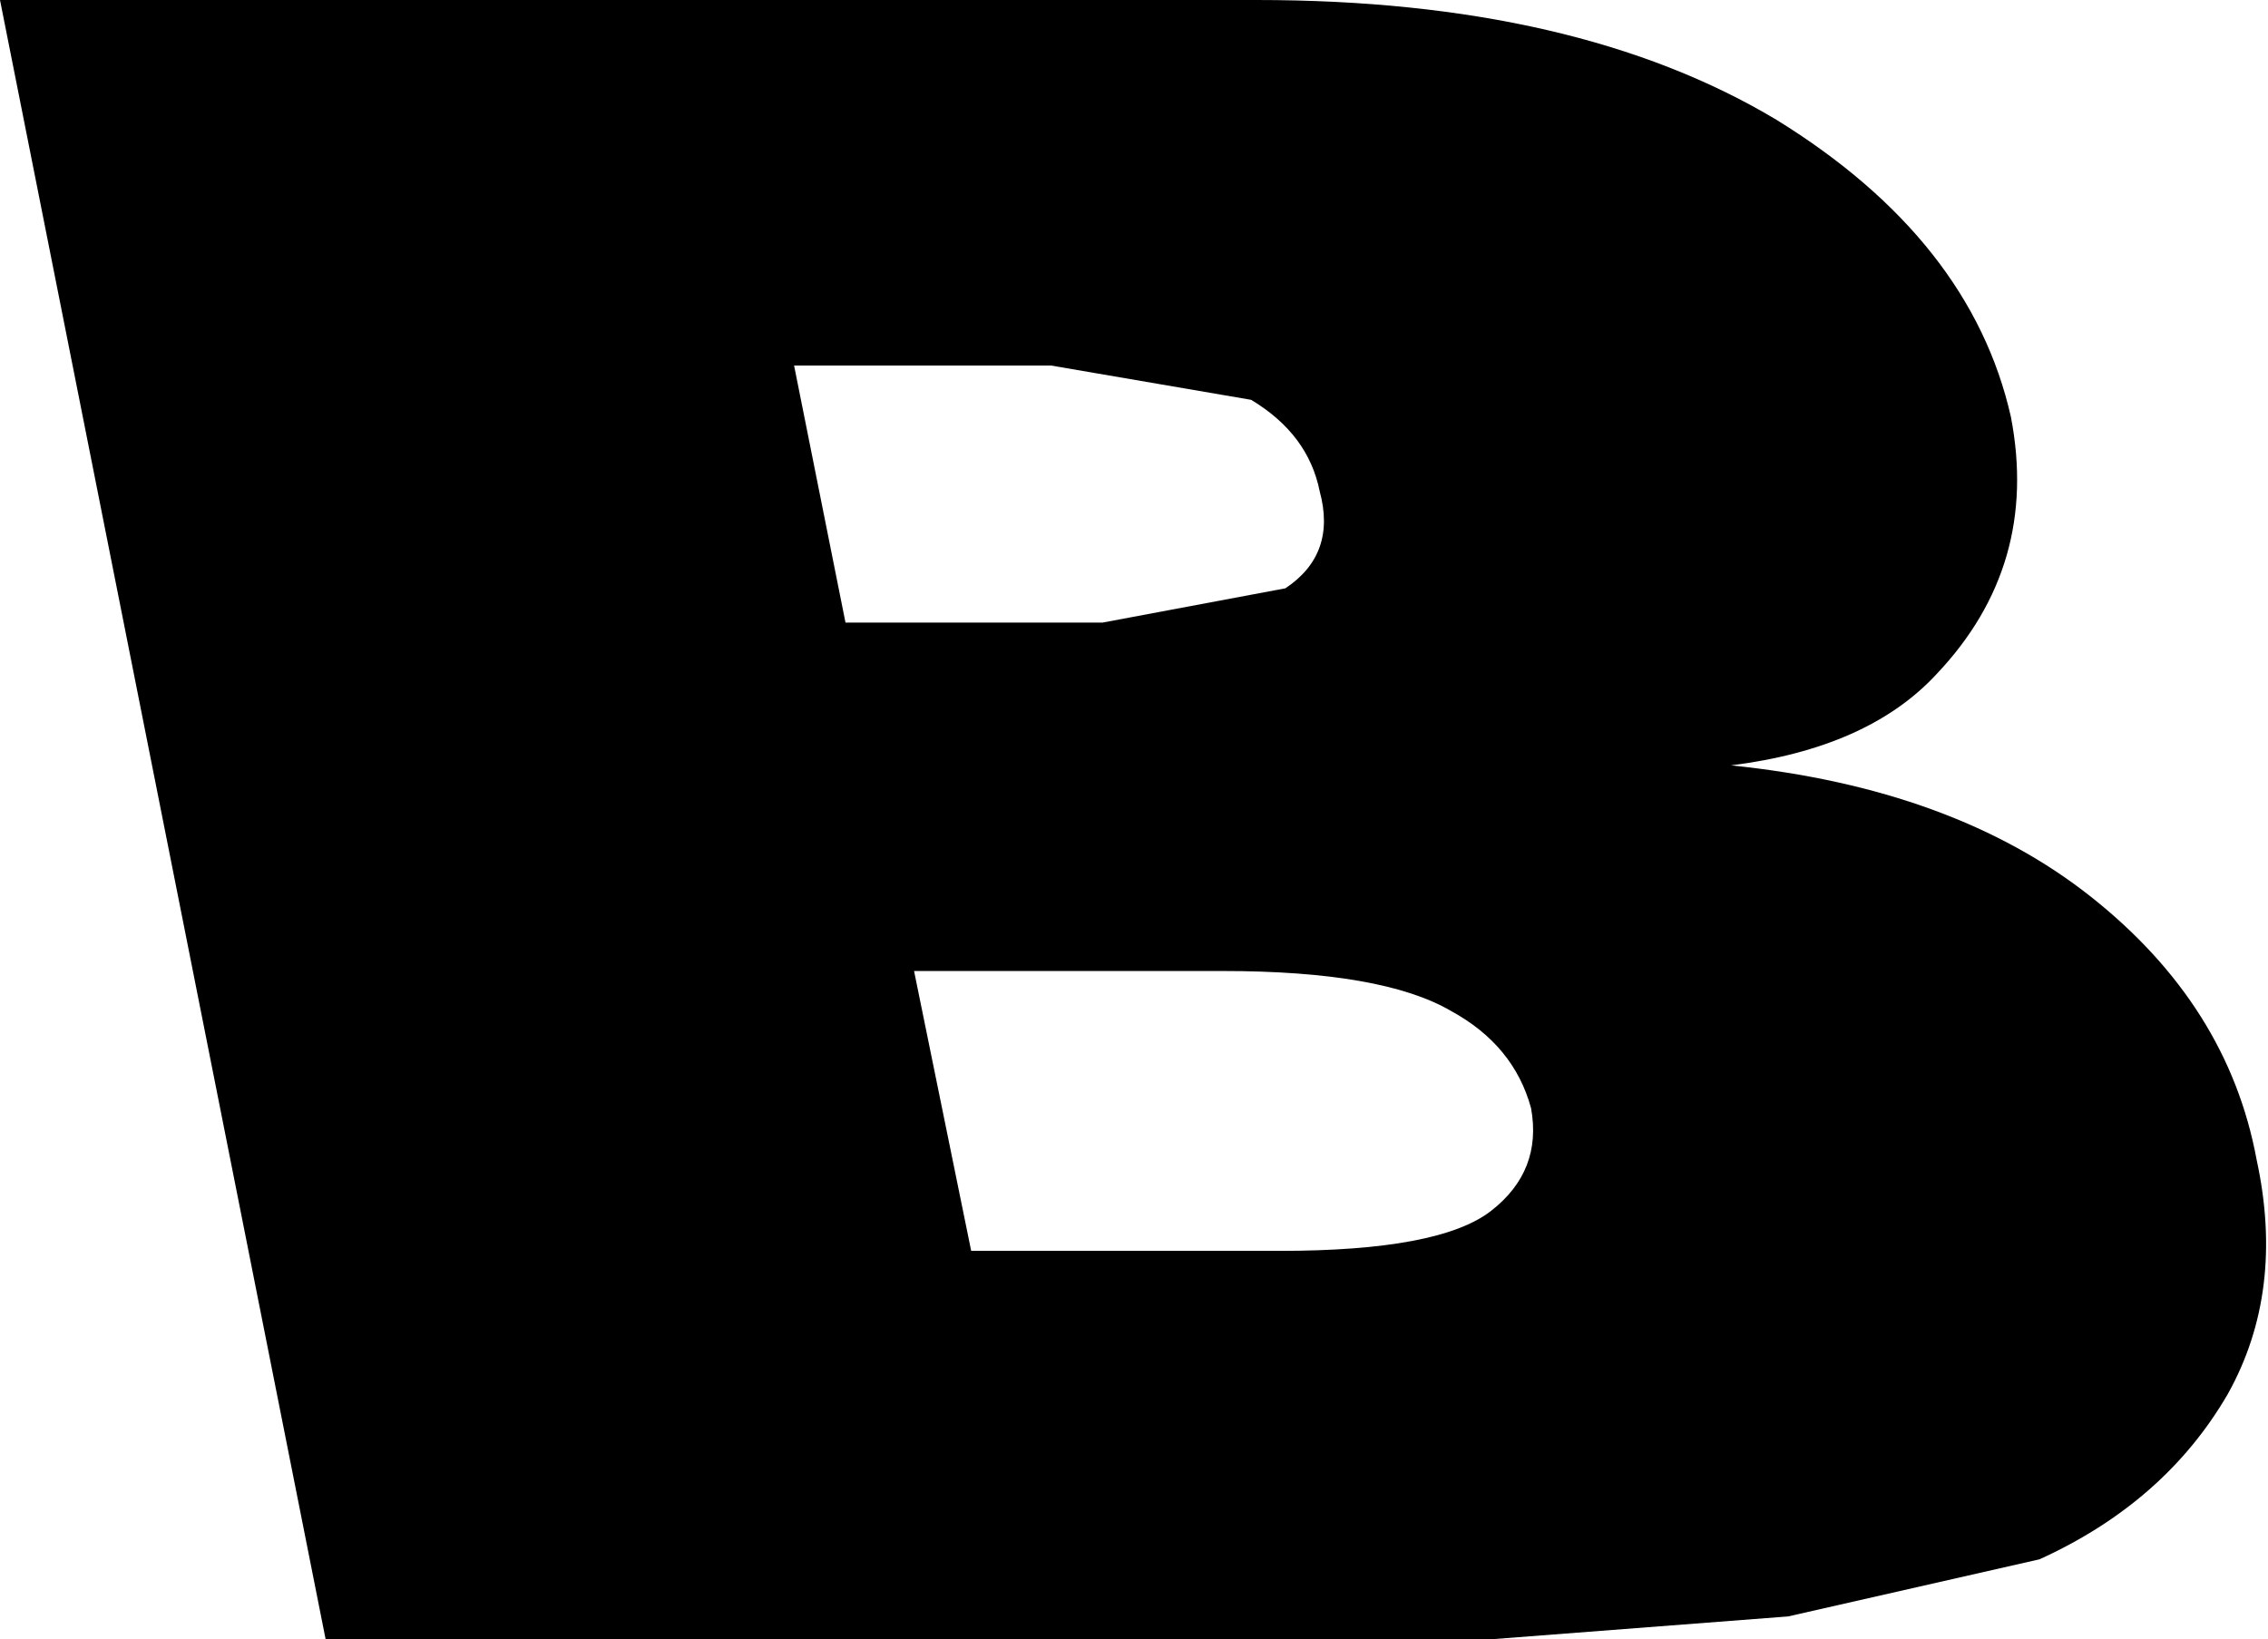 <?xml version="1.0" encoding="UTF-8" standalone="no"?>
<svg xmlns:xlink="http://www.w3.org/1999/xlink" height="14.35px" width="19.85px" xmlns="http://www.w3.org/2000/svg">
  <g transform="matrix(1.0, 0.0, 0.0, 1.0, -217.5, -164.05)">
    <path d="M224.45 167.25 L224.9 169.5 227.15 169.5 228.75 169.2 Q229.2 168.9 229.05 168.35 228.95 167.85 228.45 167.55 L226.7 167.25 224.45 167.25 M228.2 172.55 L225.5 172.55 226.0 175.0 228.7 175.0 Q230.1 175.0 230.55 174.65 231.0 174.3 230.9 173.75 230.75 173.2 230.2 172.9 229.6 172.55 228.2 172.55 M234.45 169.95 Q233.85 170.6 232.65 170.75 234.6 170.95 235.8 171.9 237.0 172.85 237.25 174.2 237.5 175.35 237.0 176.25 236.45 177.2 235.35 177.7 L233.15 178.2 230.55 178.4 220.35 178.4 217.5 164.05 228.5 164.05 Q231.3 164.05 233.05 165.1 234.75 166.15 235.1 167.7 235.35 169.0 234.45 169.95" fill="#000000" fill-rule="evenodd" stroke="none"/>
  </g>
</svg>
